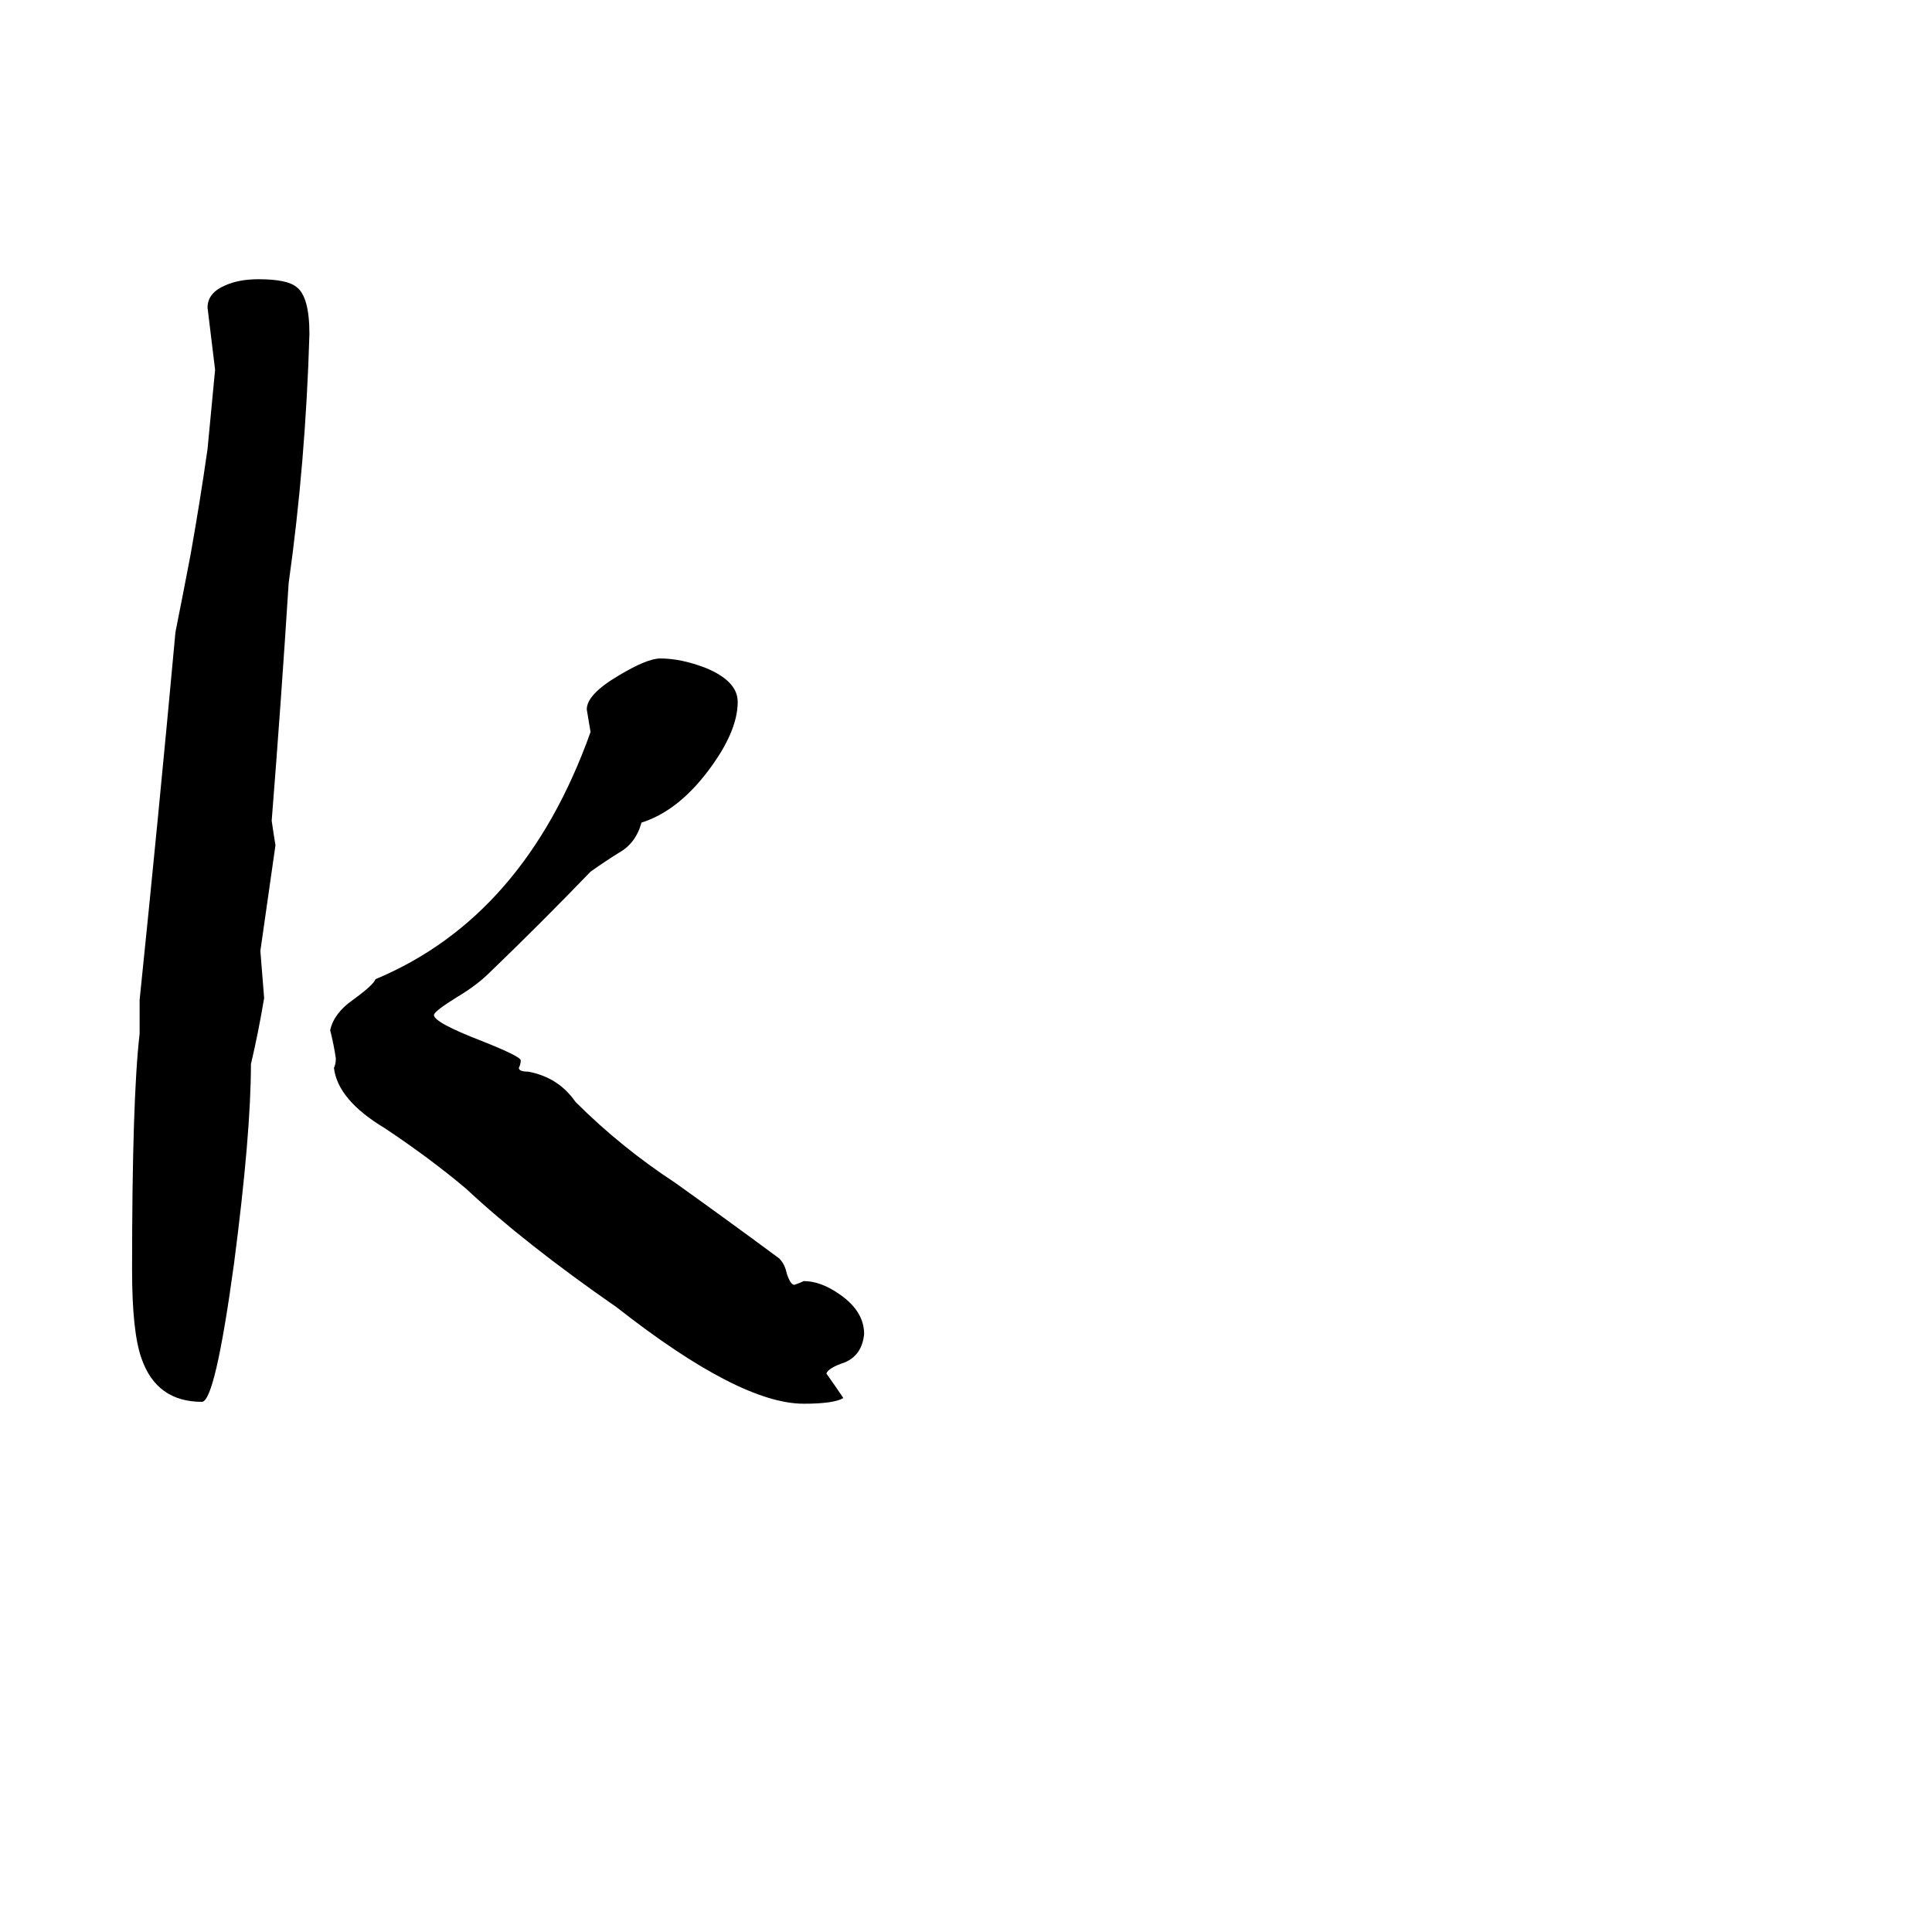 <svg xmlns="http://www.w3.org/2000/svg" viewBox="0 -800 1024 1024">
	<path fill="#000000" d="M178 -239Q177 -246 175 -254Q177 -263 187 -270Q198 -278 199 -281Q278 -314 313 -412Q312 -418 311 -424Q311 -432 328 -442Q343 -451 350 -451Q361 -451 374 -446Q391 -439 391 -428Q391 -412 375 -391Q359 -370 340 -364Q337 -353 328 -348Q320 -343 313 -338Q287 -311 260 -285Q253 -278 243 -272Q230 -264 230 -262Q230 -258 256 -248Q276 -240 276 -238Q276 -236 275 -234Q275 -232 280 -232Q296 -229 305 -216Q329 -192 358 -173Q386 -153 413 -133Q416 -130 417 -125Q419 -119 421 -119Q424 -120 426 -121Q435 -121 445 -114Q458 -105 458 -93Q457 -82 448 -78Q439 -75 438 -72Q443 -65 447 -59Q442 -56 426 -56Q392 -56 327 -107Q278 -141 247 -170Q228 -186 204 -202Q179 -217 177 -234Q178 -236 178 -239ZM164 -623Q162 -555 153 -491Q149 -428 144 -365Q145 -358 146 -352Q142 -324 138 -296Q139 -283 140 -271Q137 -253 133 -236Q133 -199 124 -130Q114 -57 107 -57Q83 -57 75 -80Q70 -94 70 -127Q70 -218 74 -252V-270Q84 -367 93 -465Q97 -485 101 -506Q106 -534 110 -562Q112 -583 114 -604Q112 -620 110 -637Q110 -645 120 -649Q127 -652 137 -652Q152 -652 157 -648Q164 -643 164 -623Z"/>
</svg>